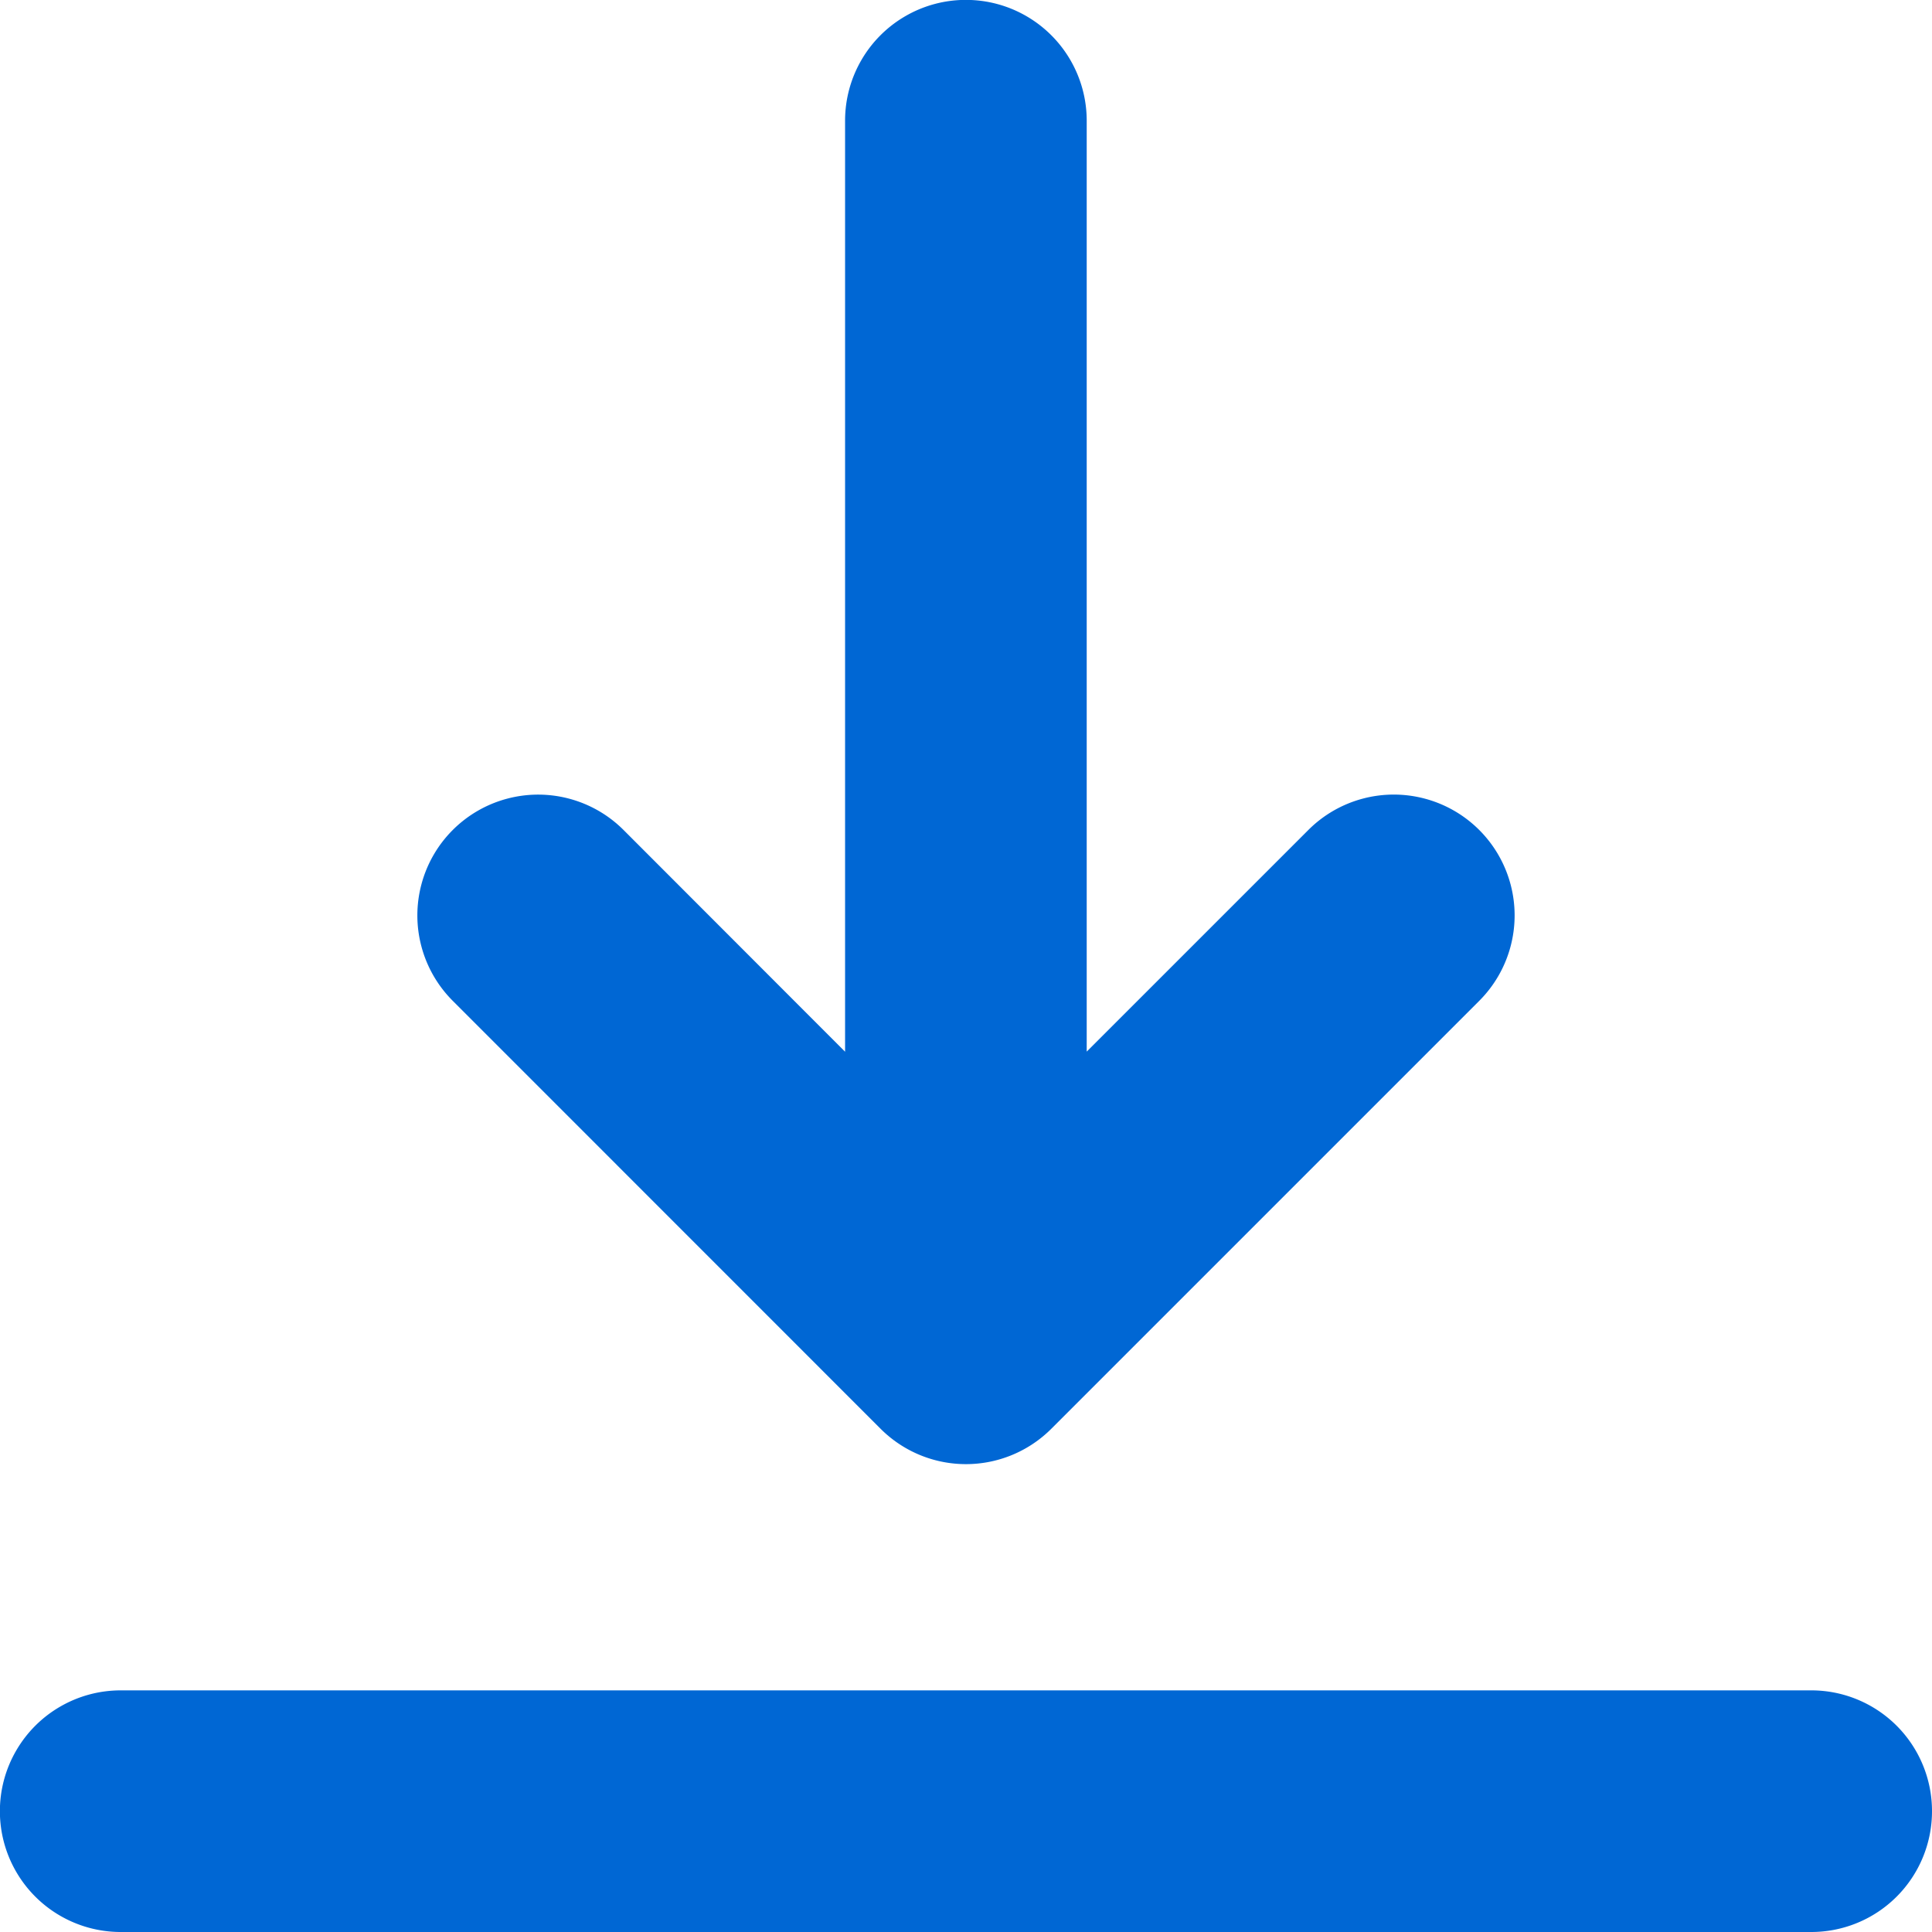 <svg xmlns="http://www.w3.org/2000/svg" width="18.39" height="18.39" viewBox="0 0 18.39 18.39"><defs><style>.a{fill:#0067d4;}</style></defs><path class="a" d="M18.39,17.24A1.149,1.149,0,0,1,17.24,18.39H1.149a1.149,1.149,0,1,1,0-2.3H17.24A1.149,1.149,0,0,1,18.39,17.24ZM8.382,13.6a1.149,1.149,0,0,0,1.625,0L14.08,9.527A1.149,1.149,0,0,0,12.454,7.9l-2.11,2.11V1.149a1.149,1.149,0,0,0-2.3,0v8.862L5.935,7.9A1.149,1.149,0,1,0,4.31,9.527Z"/></svg>